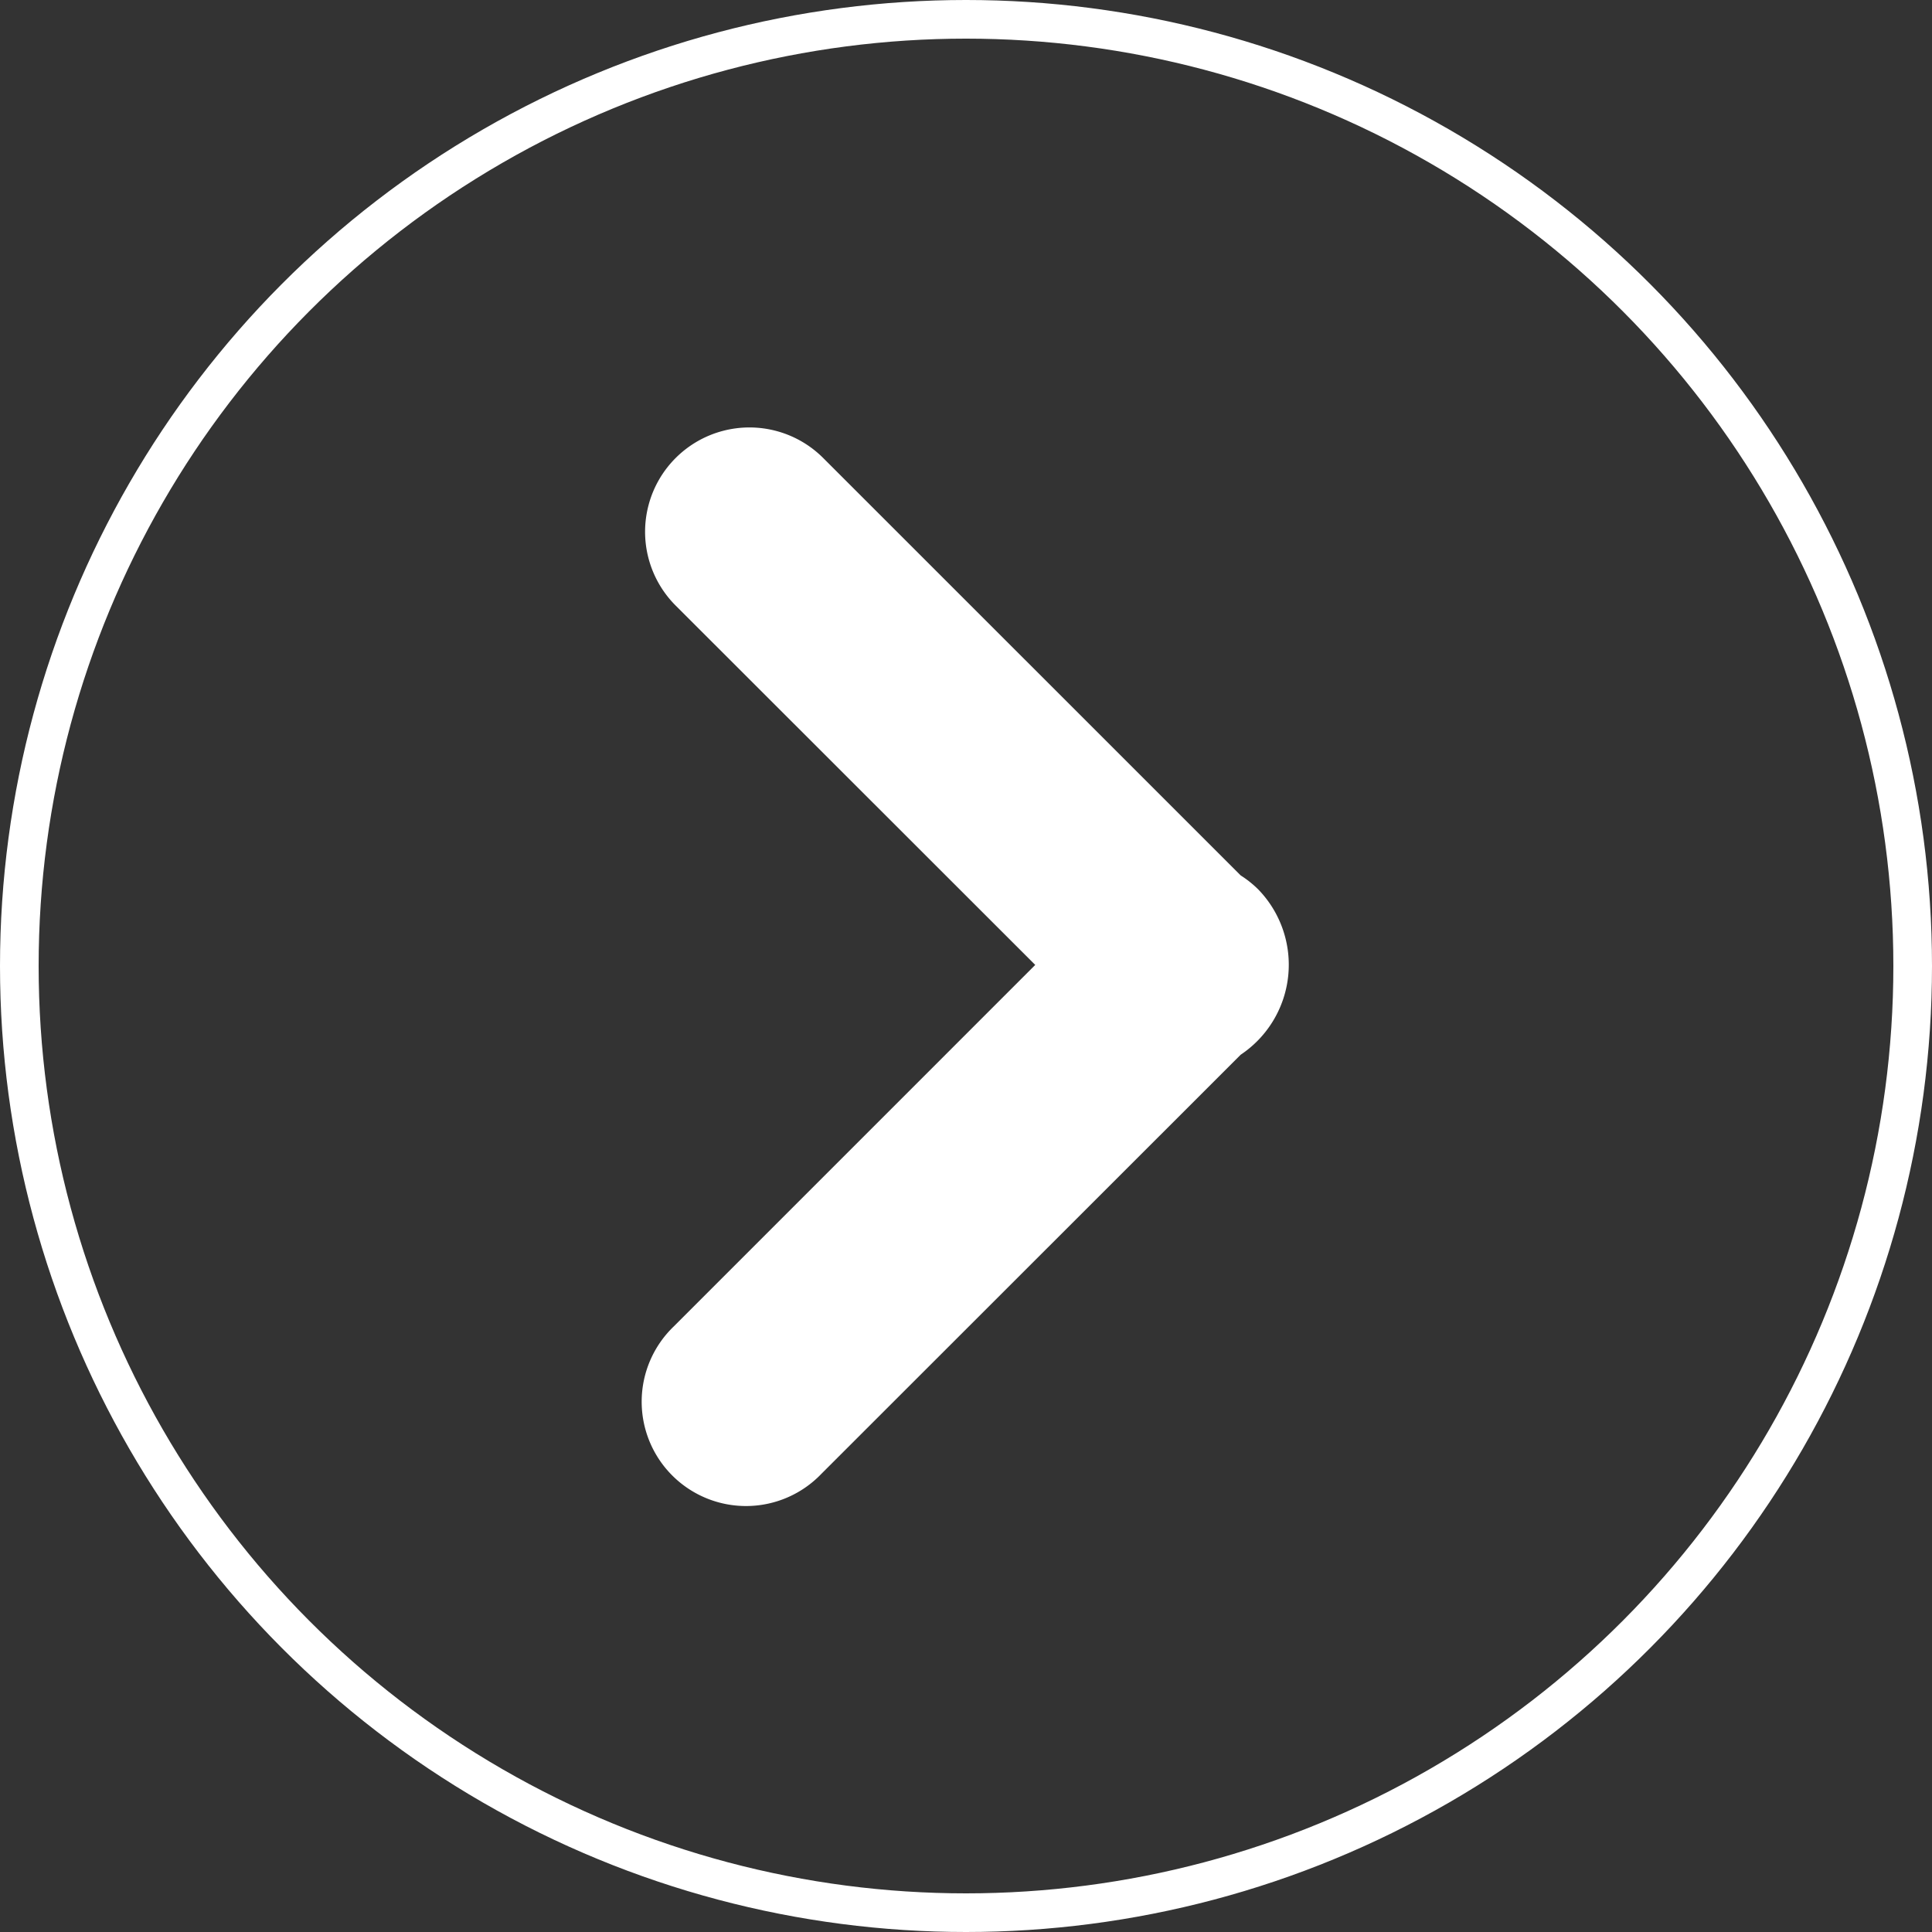 <svg xmlns="http://www.w3.org/2000/svg" width="50" height="50" viewBox="0 0 50 50"><rect x="0" y="0" width="50" height="50" fill="#333333" stroke="none"/><defs><style>.a,.d{fill:none;}.a{stroke:#fff;}.b{fill:#fff;}.c{stroke:none;}</style></defs><g class="a"><circle class="c" cx="25" cy="25" r="25"/><circle class="d" cx="25" cy="25" r="24.5"/></g><g transform="translate(5.476 11.062)"><path class="b" d="M27.089,11.958a2.68,2.68,0,0,0-.456-.364L15.828.791A2.7,2.7,0,0,0,12.01,4.61l9.306,9.3-9.353,9.354a2.7,2.7,0,1,0,3.817,3.818L26.633,16.234a2.8,2.8,0,0,0,.456-4.276Z" transform="translate(0 0)"/></g></svg>